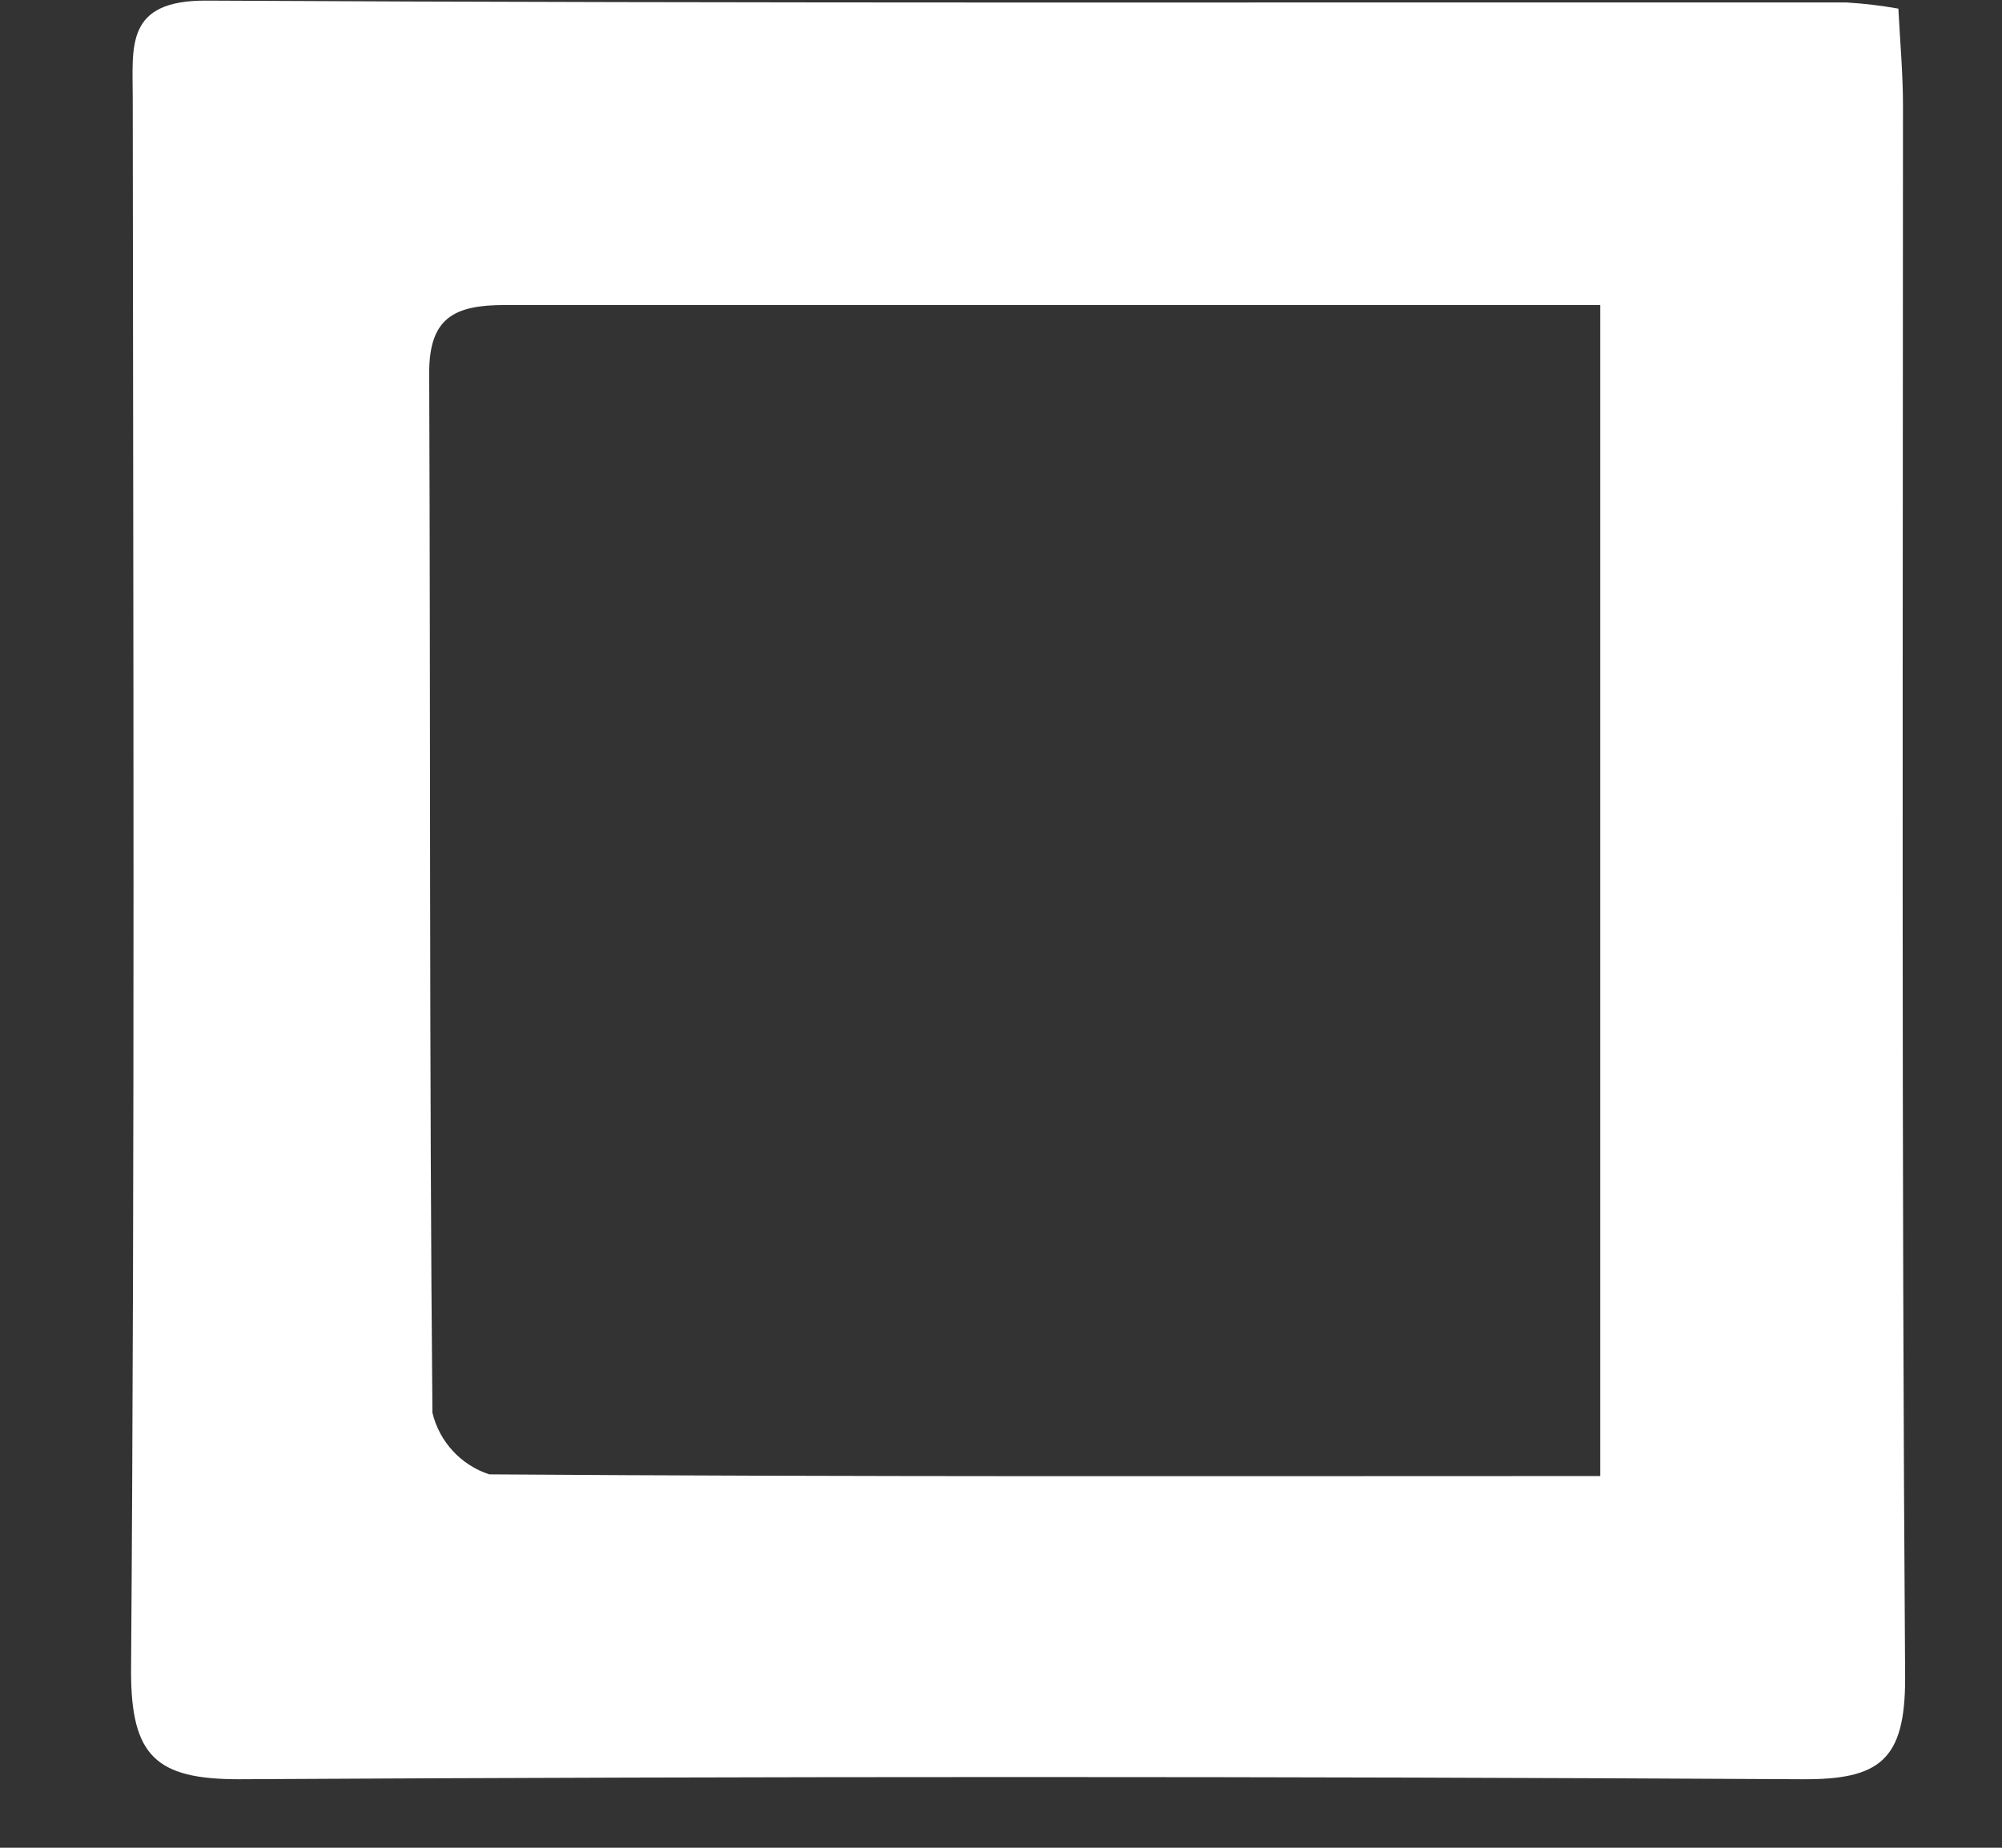 ﻿<?xml version="1.0" encoding="utf-8"?>
<svg version="1.1" xmlns:xlink="http://www.w3.org/1999/xlink" width="13px" height="12px" xmlns="http://www.w3.org/2000/svg">
  <rect width="100%" height="100%" fill="#333333" stroke="none"/>
  <g transform="matrix(1 0 0 1 -53 -472 )">
    <path d="M 11.99 0.016  C 12.103 0.023  12.216 0.036  12.327 0.056  C 12.339 0.283  12.357 0.484  12.357 0.684  C 12.357 4.089  12.347 7.494  12.371 10.9  C 12.371 11.429  12.208 11.558  11.705 11.555  C 8.32 11.536  4.936 11.536  1.551 11.555  C 1.013 11.555  0.851 11.404  0.851 10.855  C 0.876 7.455  0.865 4.045  0.862 0.64  C 0.862 0.301  0.81 0.001  1.341 0.004  C 4.89 0.023  8.441 0.014  11.99 0.016  Z M 3.177 9.575  C 5.569 9.592  7.962 9.586  10.391 9.586  L 10.391 1.981  C 7.983 1.981  5.631 1.981  3.279 1.981  C 2.951 1.981  2.785 2.062  2.787 2.427  C 2.796 4.676  2.787 6.927  2.808 9.175  C 2.853 9.363  2.993 9.515  3.177 9.575  Z " fill-rule="nonzero" fill="#ffffff" stroke="none" transform="matrix(1 0 0 1 53 472 )" />
  </g>
</svg>